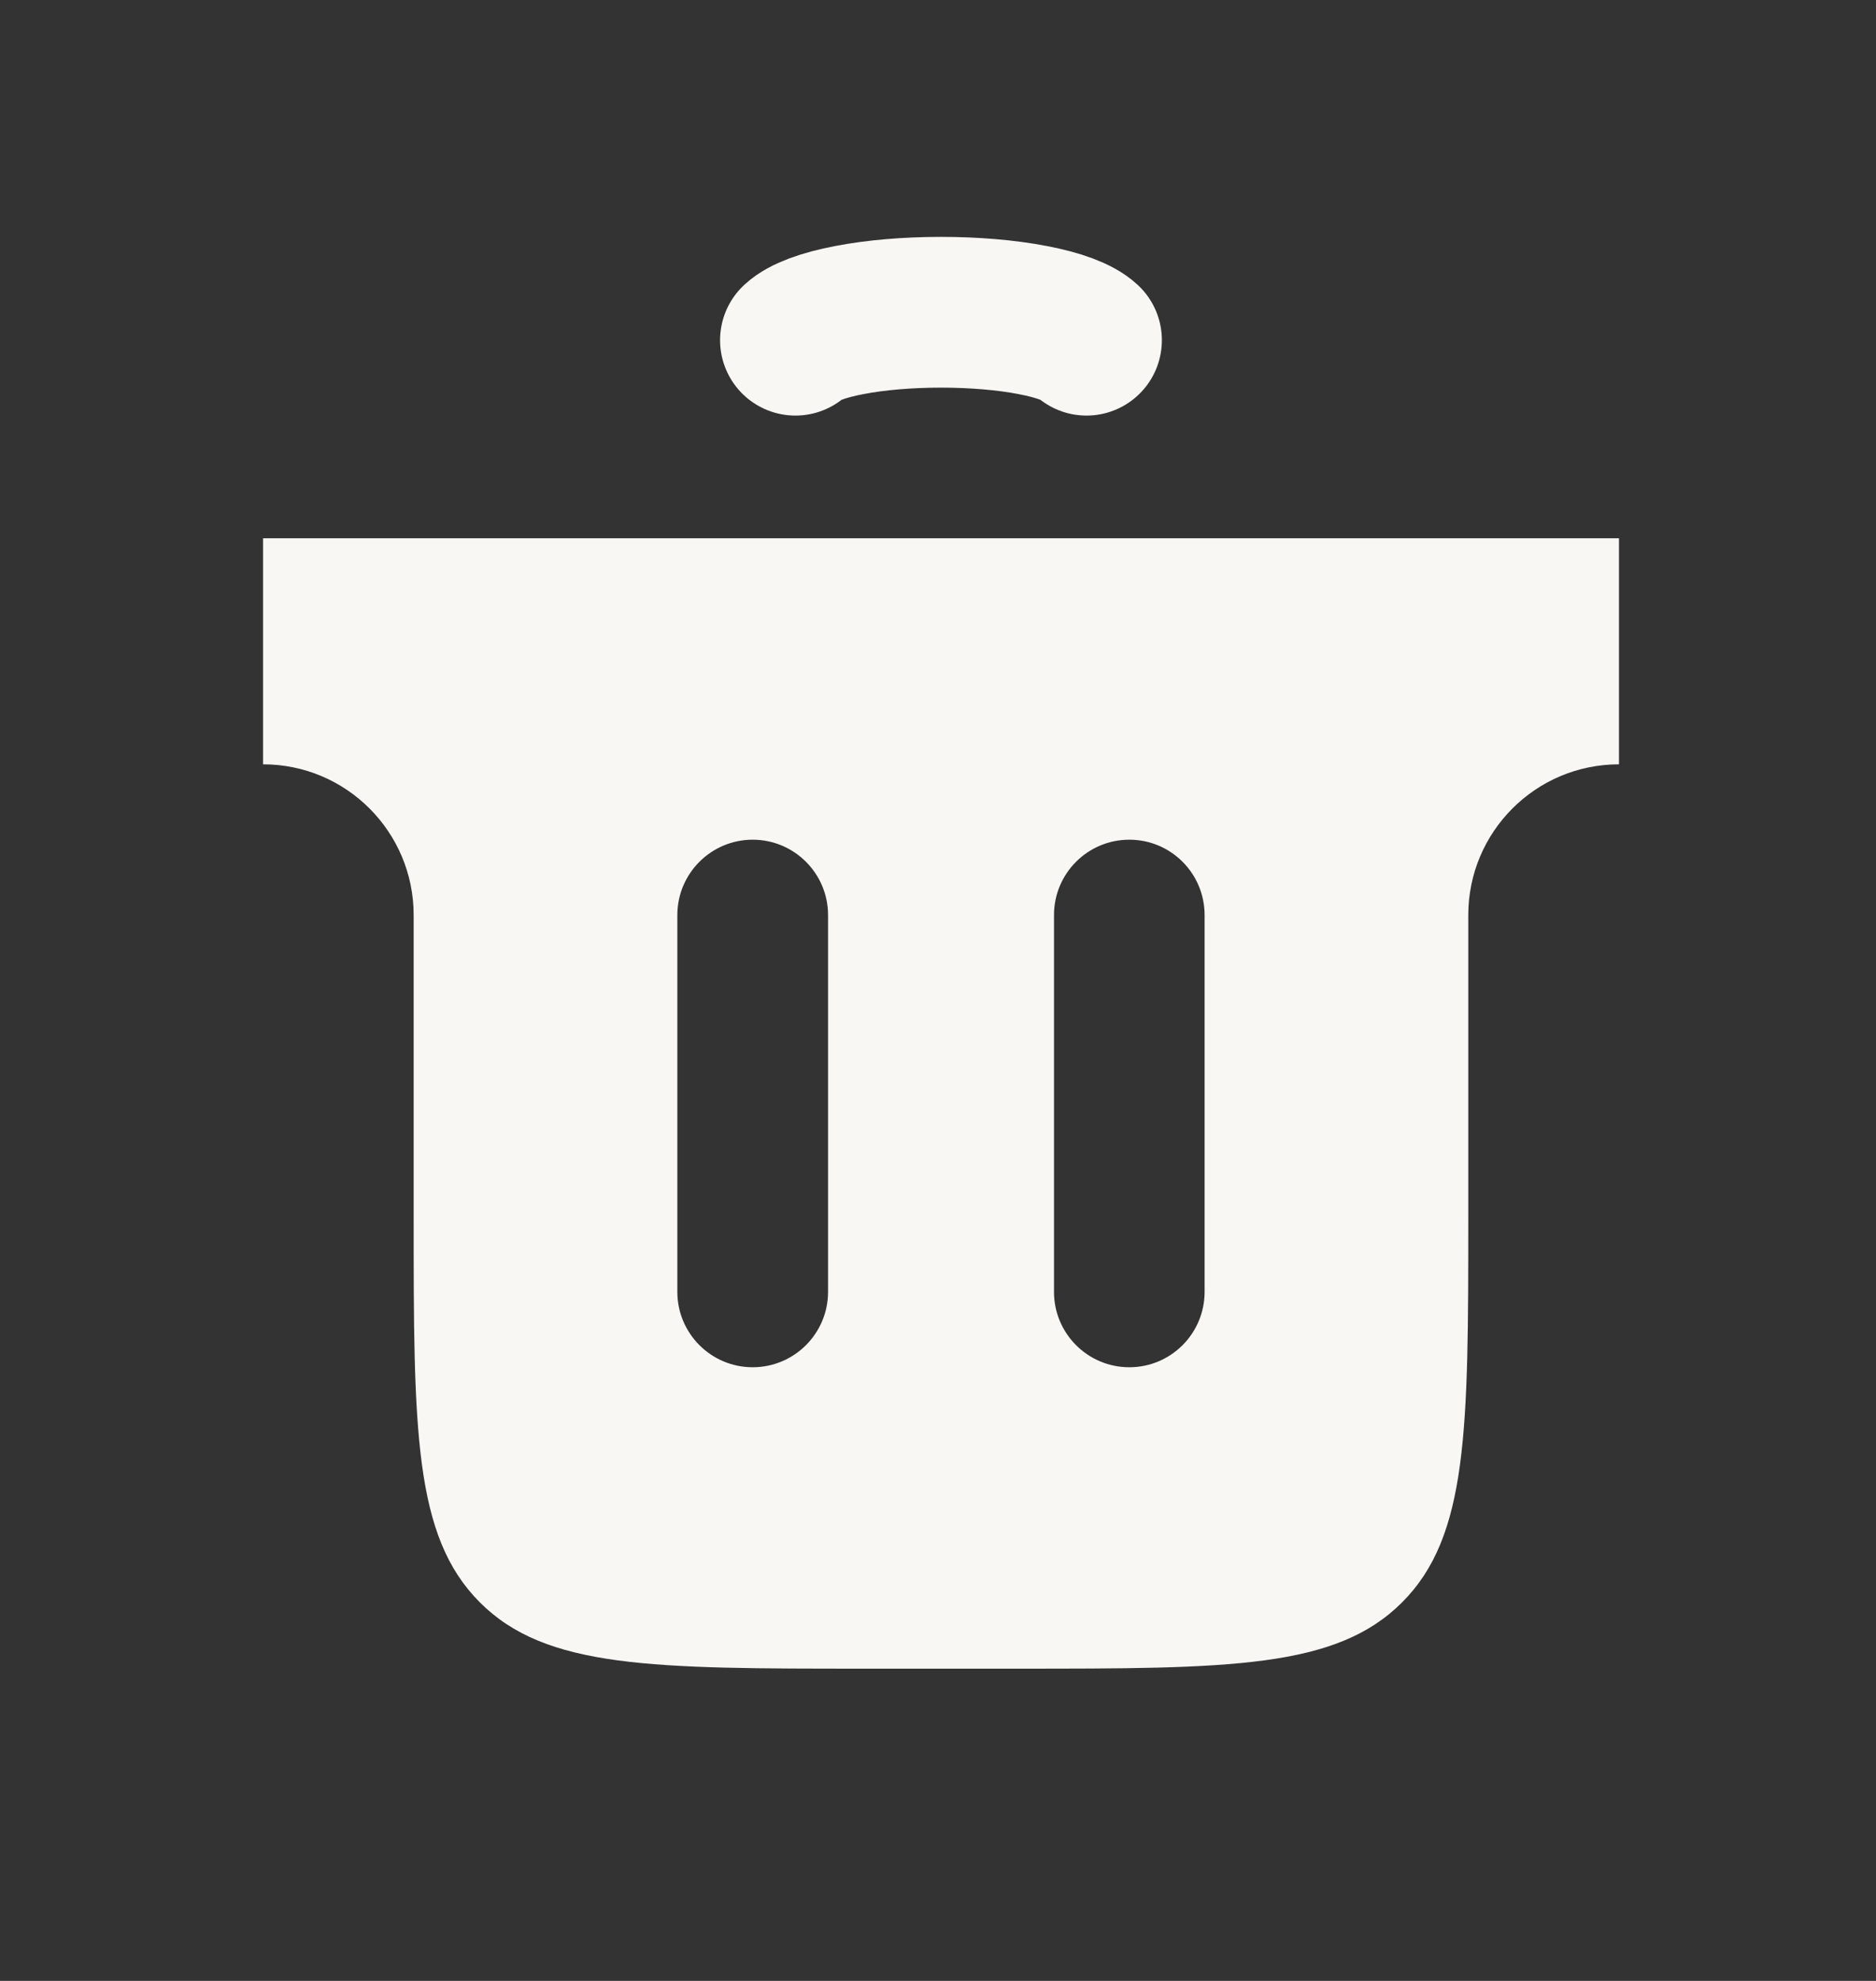 <svg width="18" height="19" viewBox="0 0 18 19" fill="none" xmlns="http://www.w3.org/2000/svg">
<rect x="0" y="0" width="18" height="19" fill="#333333" stroke="none"/>
<path fill-rule="evenodd" clip-rule="evenodd" d="M15.534 5.163H2.524V7.331C3.322 7.331 3.969 7.979 3.969 8.777V11.668C3.969 13.712 3.969 14.734 4.604 15.369C5.239 16.005 6.262 16.005 8.306 16.005H9.751C11.796 16.005 12.818 16.005 13.453 15.369C14.088 14.734 14.088 13.712 14.088 11.668V8.777C14.088 7.979 14.735 7.331 15.534 7.331V5.163ZM7.945 8.777C7.945 8.378 7.621 8.054 7.222 8.054C6.823 8.054 6.499 8.378 6.499 8.777V12.391C6.499 12.79 6.823 13.114 7.222 13.114C7.621 13.114 7.945 12.79 7.945 12.391V8.777ZM11.558 8.777C11.558 8.378 11.235 8.054 10.836 8.054C10.436 8.054 10.113 8.378 10.113 8.777V12.391C10.113 12.79 10.436 13.114 10.836 13.114C11.235 13.114 11.558 12.79 11.558 12.391V8.777Z" fill="#F9F7F4"/>
<path d="M7.632 3.263C7.715 3.186 7.896 3.118 8.149 3.07C8.401 3.021 8.71 2.995 9.029 2.995C9.347 2.995 9.656 3.021 9.909 3.07C10.161 3.118 10.342 3.186 10.425 3.263" stroke="#F9F7F4" stroke-width="1.446" stroke-linecap="round"/>
</svg>

